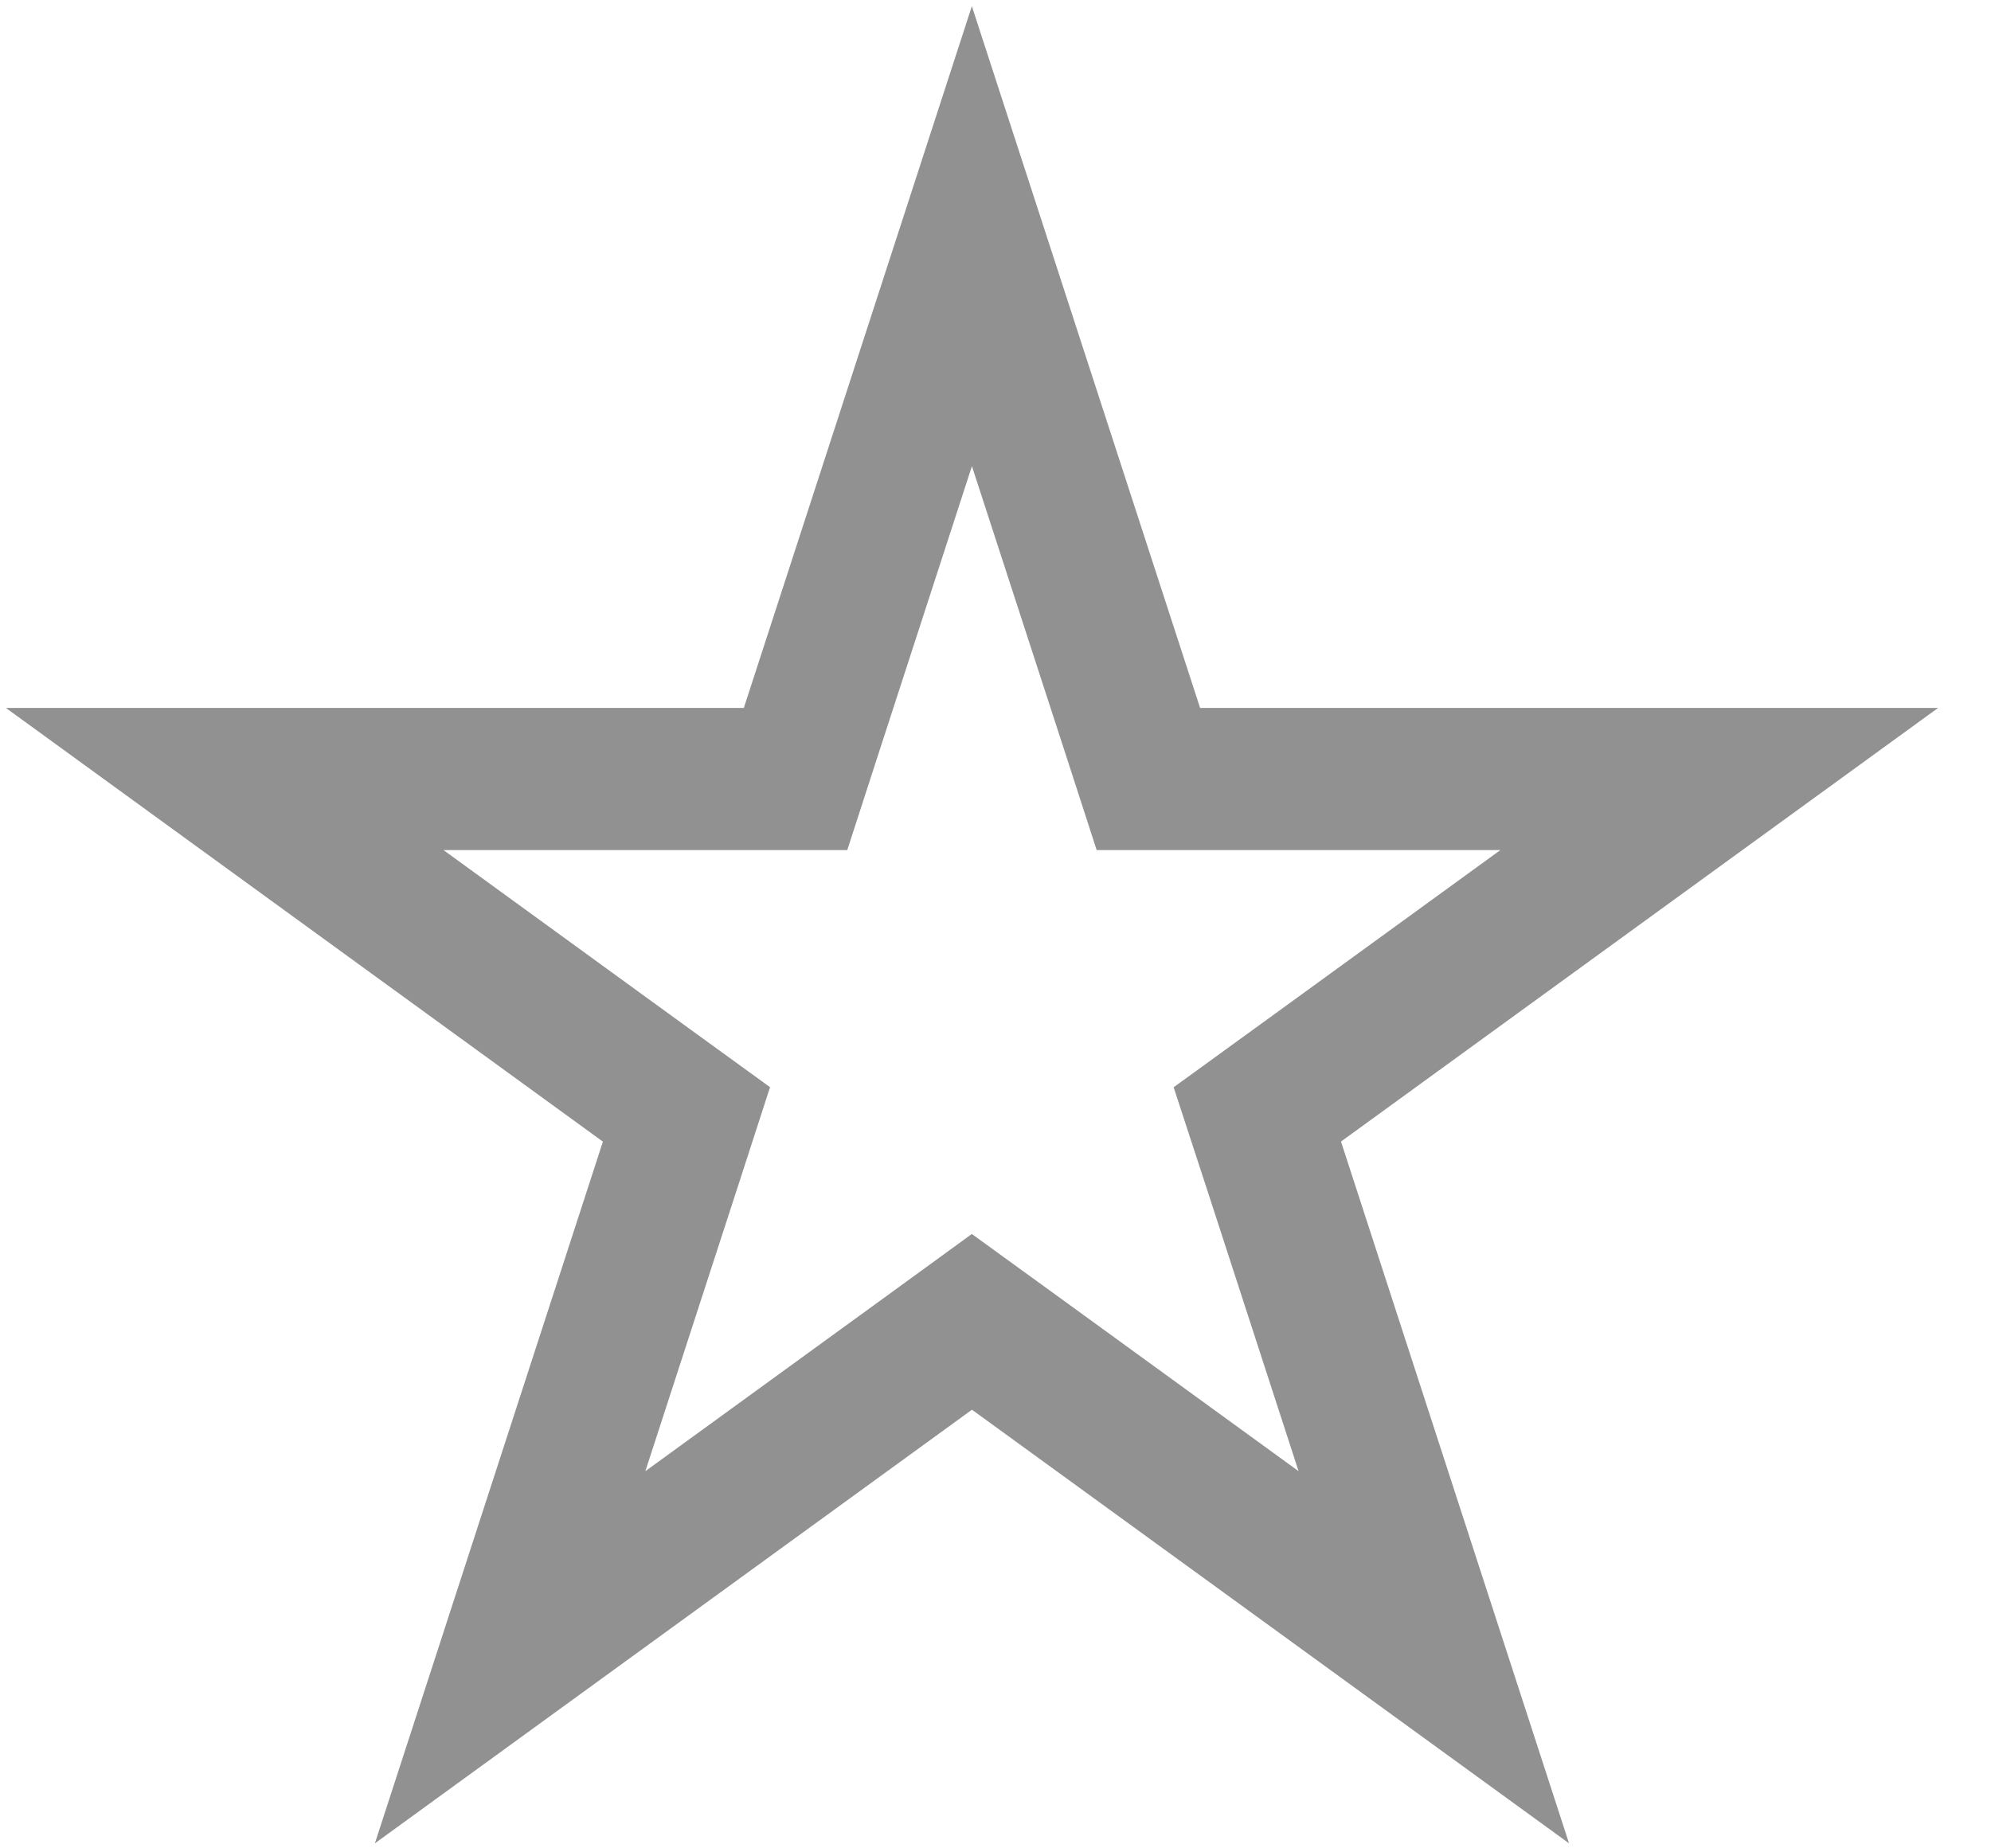 <svg width="14" height="13" viewBox="0 0 14 13" fill="none" xmlns="http://www.w3.org/2000/svg">
<path d="M6.834 1.661L7.96 5.124L8.075 5.479H8.448H12.089L9.143 7.619L8.841 7.838L8.957 8.193L10.082 11.656L7.136 9.516L6.834 9.297L6.533 9.516L3.587 11.656L4.712 8.193L4.827 7.838L4.525 7.619L1.58 5.479H5.221H5.594L5.709 5.124L6.834 1.661Z" stroke="#919191"/>
</svg>
